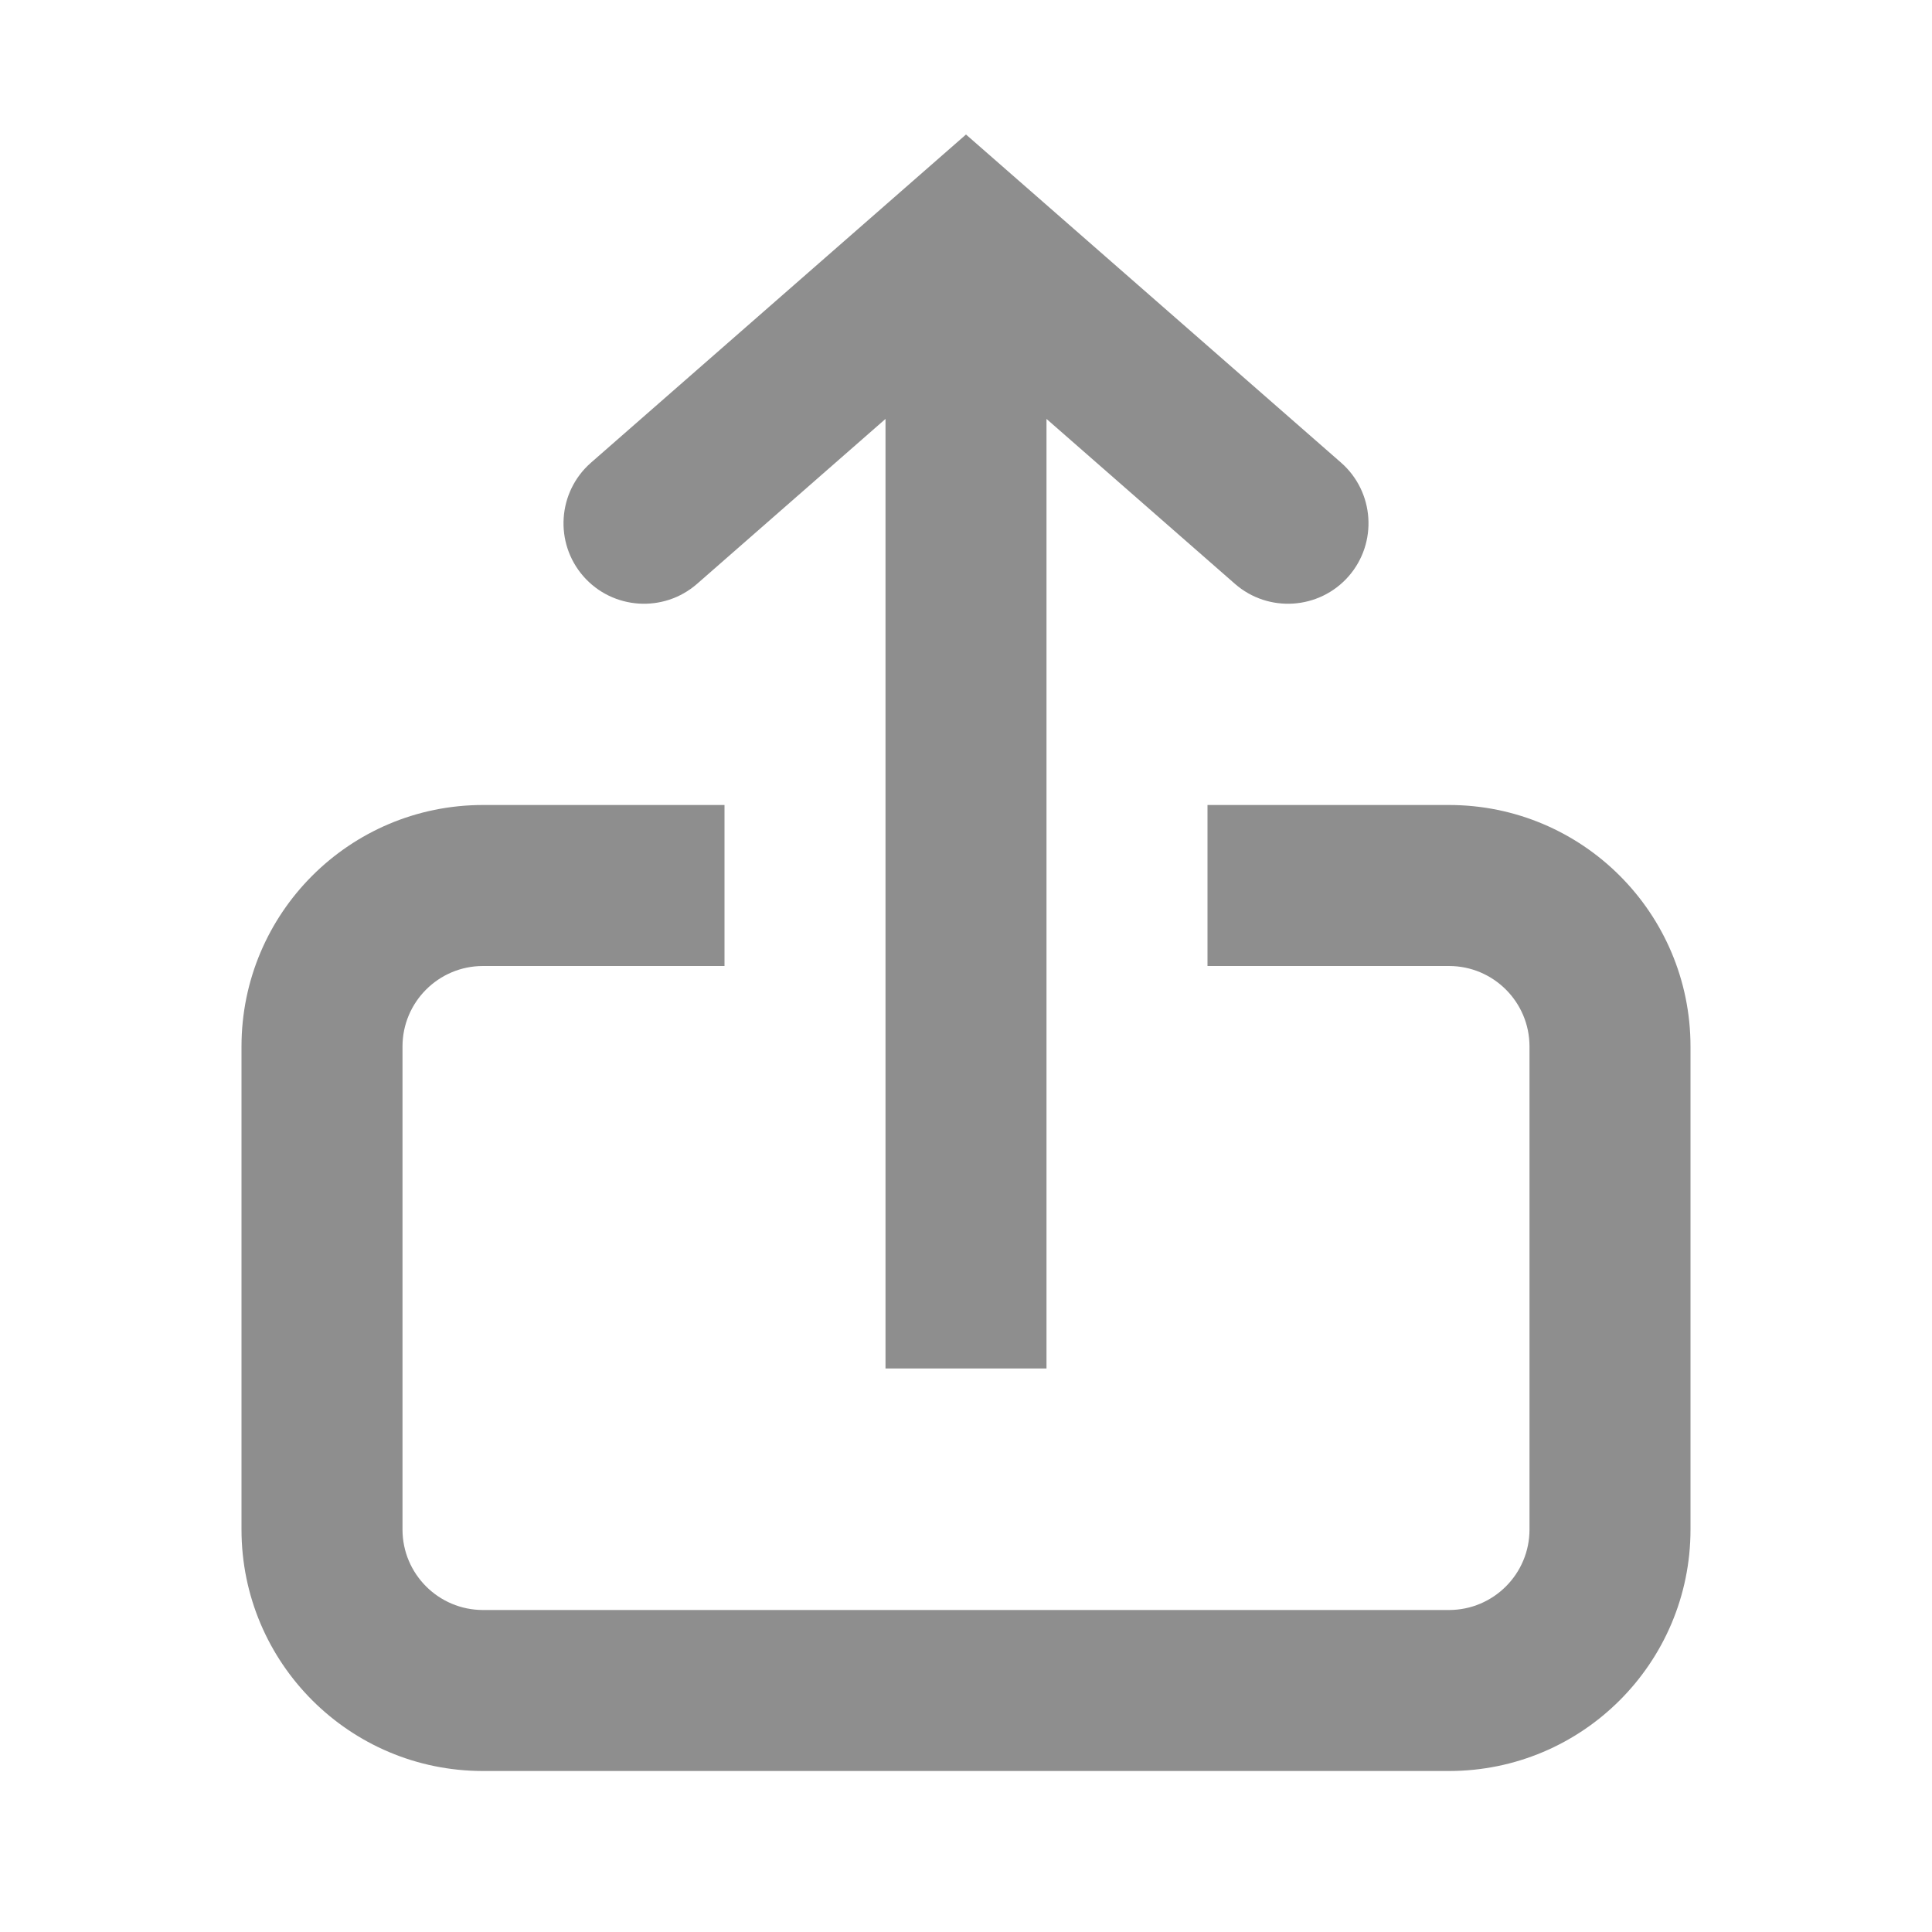 <svg width="24" height="24" viewBox="0 0 24 24" fill="none" xmlns="http://www.w3.org/2000/svg">
<path d="M7.247 7.159C7.611 7.574 8.243 7.616 8.659 7.253L11 5.204V17H13V5.204L15.341 7.253C15.757 7.616 16.389 7.574 16.753 7.159C17.116 6.743 17.074 6.111 16.659 5.747L12 1.671L7.342 5.747C6.926 6.111 6.884 6.743 7.247 7.159Z" fill="#8E8E8E"/>
<path d="M5 13C5 12.448 5.448 12 6 12H9V10H6C4.343 10 3 11.343 3 13V19C3 20.657 4.343 22 6 22H18C19.657 22 21 20.657 21 19V13C21 11.343 19.657 10 18 10H15V12H18C18.552 12 19 12.448 19 13V19C19 19.552 18.552 20 18 20H6C5.448 20 5 19.552 5 19V13Z" fill="#8E8E8E"/>
</svg>
